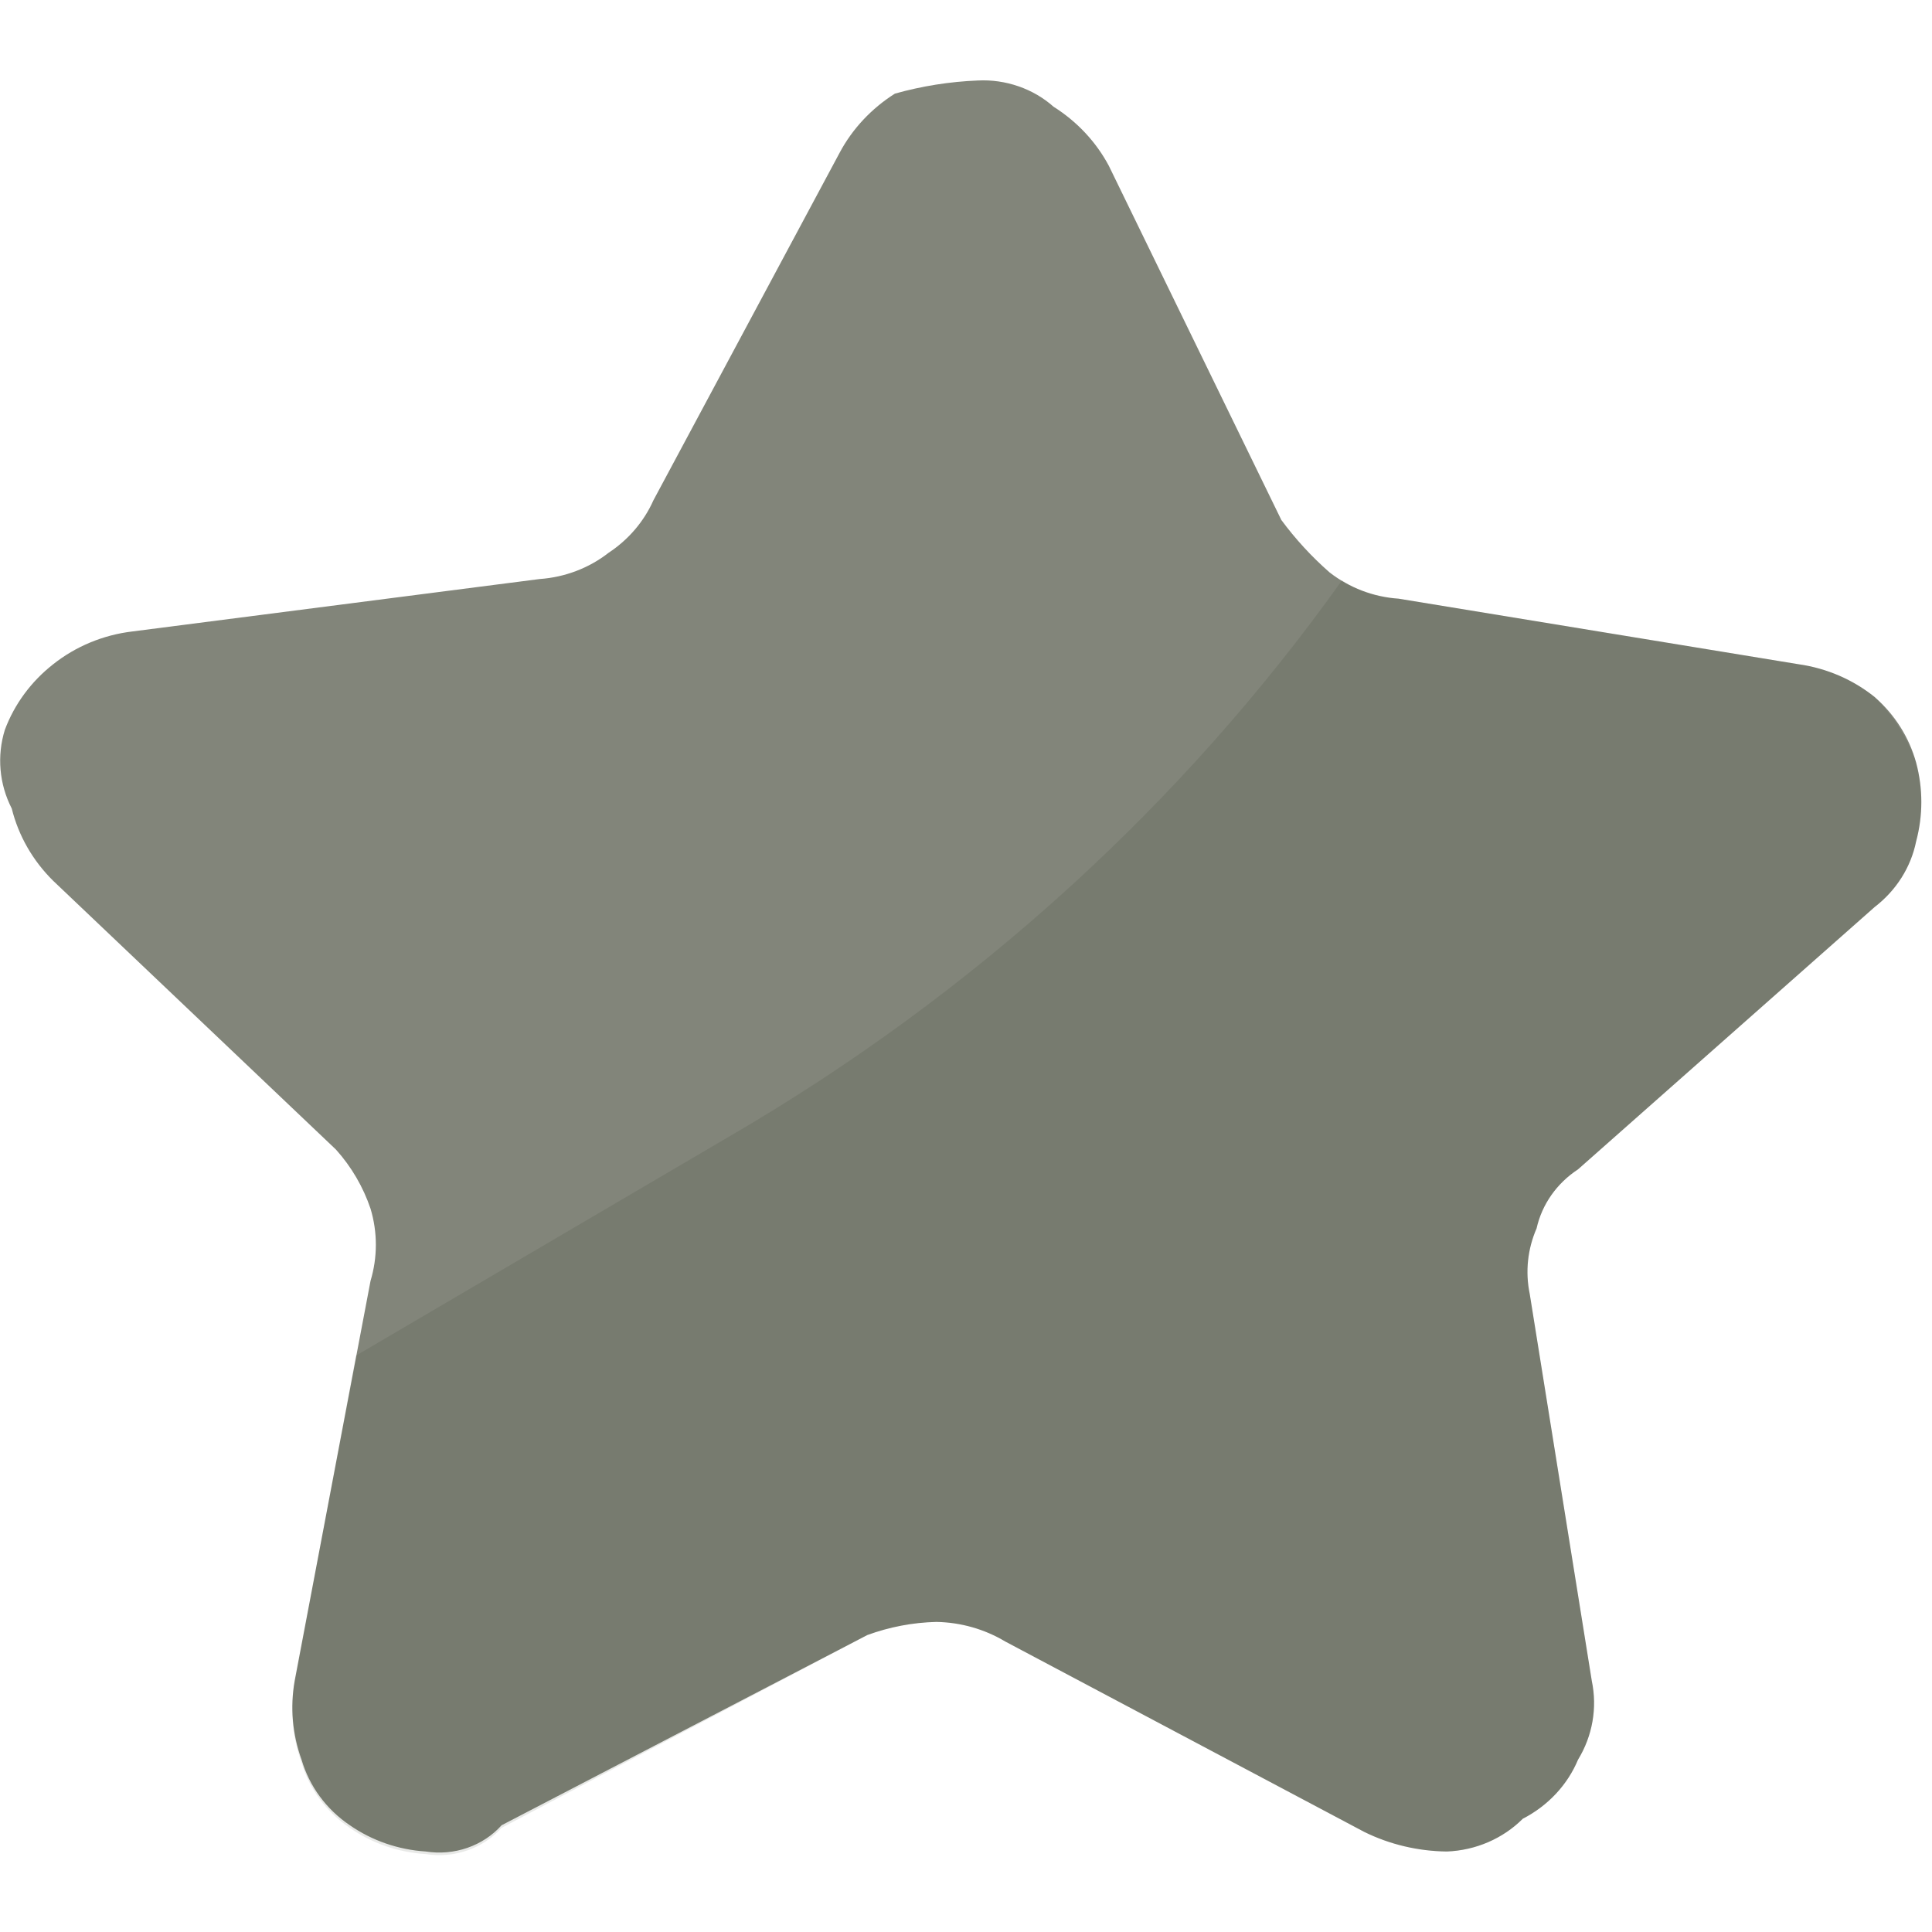 <svg width="24" height="24" viewBox="0 0 24 24" fill="none" xmlns="http://www.w3.org/2000/svg">
<path d="M8.117 6.215L10.431 1.896C10.589 1.6 10.826 1.347 11.117 1.163C11.452 1.069 11.797 1.014 12.146 1C12.318 0.991 12.49 1.016 12.652 1.072C12.814 1.128 12.962 1.214 13.088 1.326C13.38 1.51 13.616 1.763 13.774 2.059L15.917 6.459C16.092 6.696 16.293 6.915 16.517 7.111C16.761 7.301 17.06 7.415 17.374 7.437L22.346 8.252C22.694 8.302 23.02 8.443 23.288 8.659C23.539 8.878 23.717 9.161 23.803 9.474C23.889 9.795 23.889 10.131 23.803 10.452C23.738 10.773 23.556 11.061 23.288 11.267L19.603 14.526C19.339 14.699 19.155 14.961 19.088 15.259C18.976 15.517 18.946 15.8 19.003 16.074L19.774 20.881C19.844 21.216 19.783 21.564 19.603 21.859C19.472 22.173 19.229 22.432 18.917 22.593C18.67 22.84 18.332 22.986 17.974 23C17.616 22.996 17.264 22.913 16.946 22.756L12.489 20.392C12.232 20.238 11.935 20.153 11.631 20.148C11.338 20.155 11.048 20.211 10.774 20.311L6.231 22.674C6.117 22.801 5.97 22.898 5.805 22.955C5.64 23.012 5.462 23.027 5.289 23C4.948 22.978 4.621 22.865 4.346 22.674C4.053 22.476 3.842 22.188 3.746 21.859C3.632 21.545 3.603 21.209 3.66 20.881L4.603 15.911C4.691 15.618 4.691 15.308 4.603 15.015C4.512 14.746 4.367 14.496 4.174 14.281L0.66 10.941C0.407 10.691 0.23 10.382 0.146 10.044C-0.01 9.74 -0.04 9.391 0.06 9.067C0.179 8.748 0.386 8.467 0.66 8.252C0.941 8.029 1.283 7.887 1.646 7.844L6.703 7.193C7.017 7.171 7.317 7.057 7.56 6.867C7.807 6.704 8 6.478 8.117 6.215Z" fill="#82857A"/>
<path opacity="0.1" d="M10.774 20.311C11.047 20.21 11.337 20.155 11.631 20.148C11.934 20.153 12.231 20.238 12.488 20.392L16.945 22.755C17.263 22.913 17.615 22.996 17.974 23C18.331 22.986 18.67 22.84 18.916 22.592C19.229 22.432 19.471 22.173 19.602 21.859C19.783 21.564 19.843 21.216 19.773 20.881L19.002 16.074C18.945 15.8 18.975 15.517 19.088 15.259C19.154 14.961 19.338 14.699 19.602 14.526L23.288 11.267C23.555 11.061 23.737 10.773 23.802 10.452C23.888 10.131 23.888 9.795 23.802 9.474C23.762 9.349 23.707 9.229 23.639 9.115L23.545 8.961C23.467 8.854 23.381 8.753 23.288 8.659C23.019 8.443 22.693 8.302 22.345 8.252L17.373 7.437C17.121 7.427 16.877 7.348 16.671 7.209C14.681 10.002 12.086 12.358 9.059 14.118L4.422 16.84L3.659 20.914C3.602 21.242 3.632 21.578 3.745 21.892C3.841 22.221 4.053 22.508 4.345 22.706C4.62 22.898 4.947 23.011 5.288 23.032C5.461 23.06 5.639 23.044 5.804 22.987C5.969 22.93 6.116 22.834 6.231 22.706L10.774 20.311Z" fill="#1B210D"/>
</svg>
